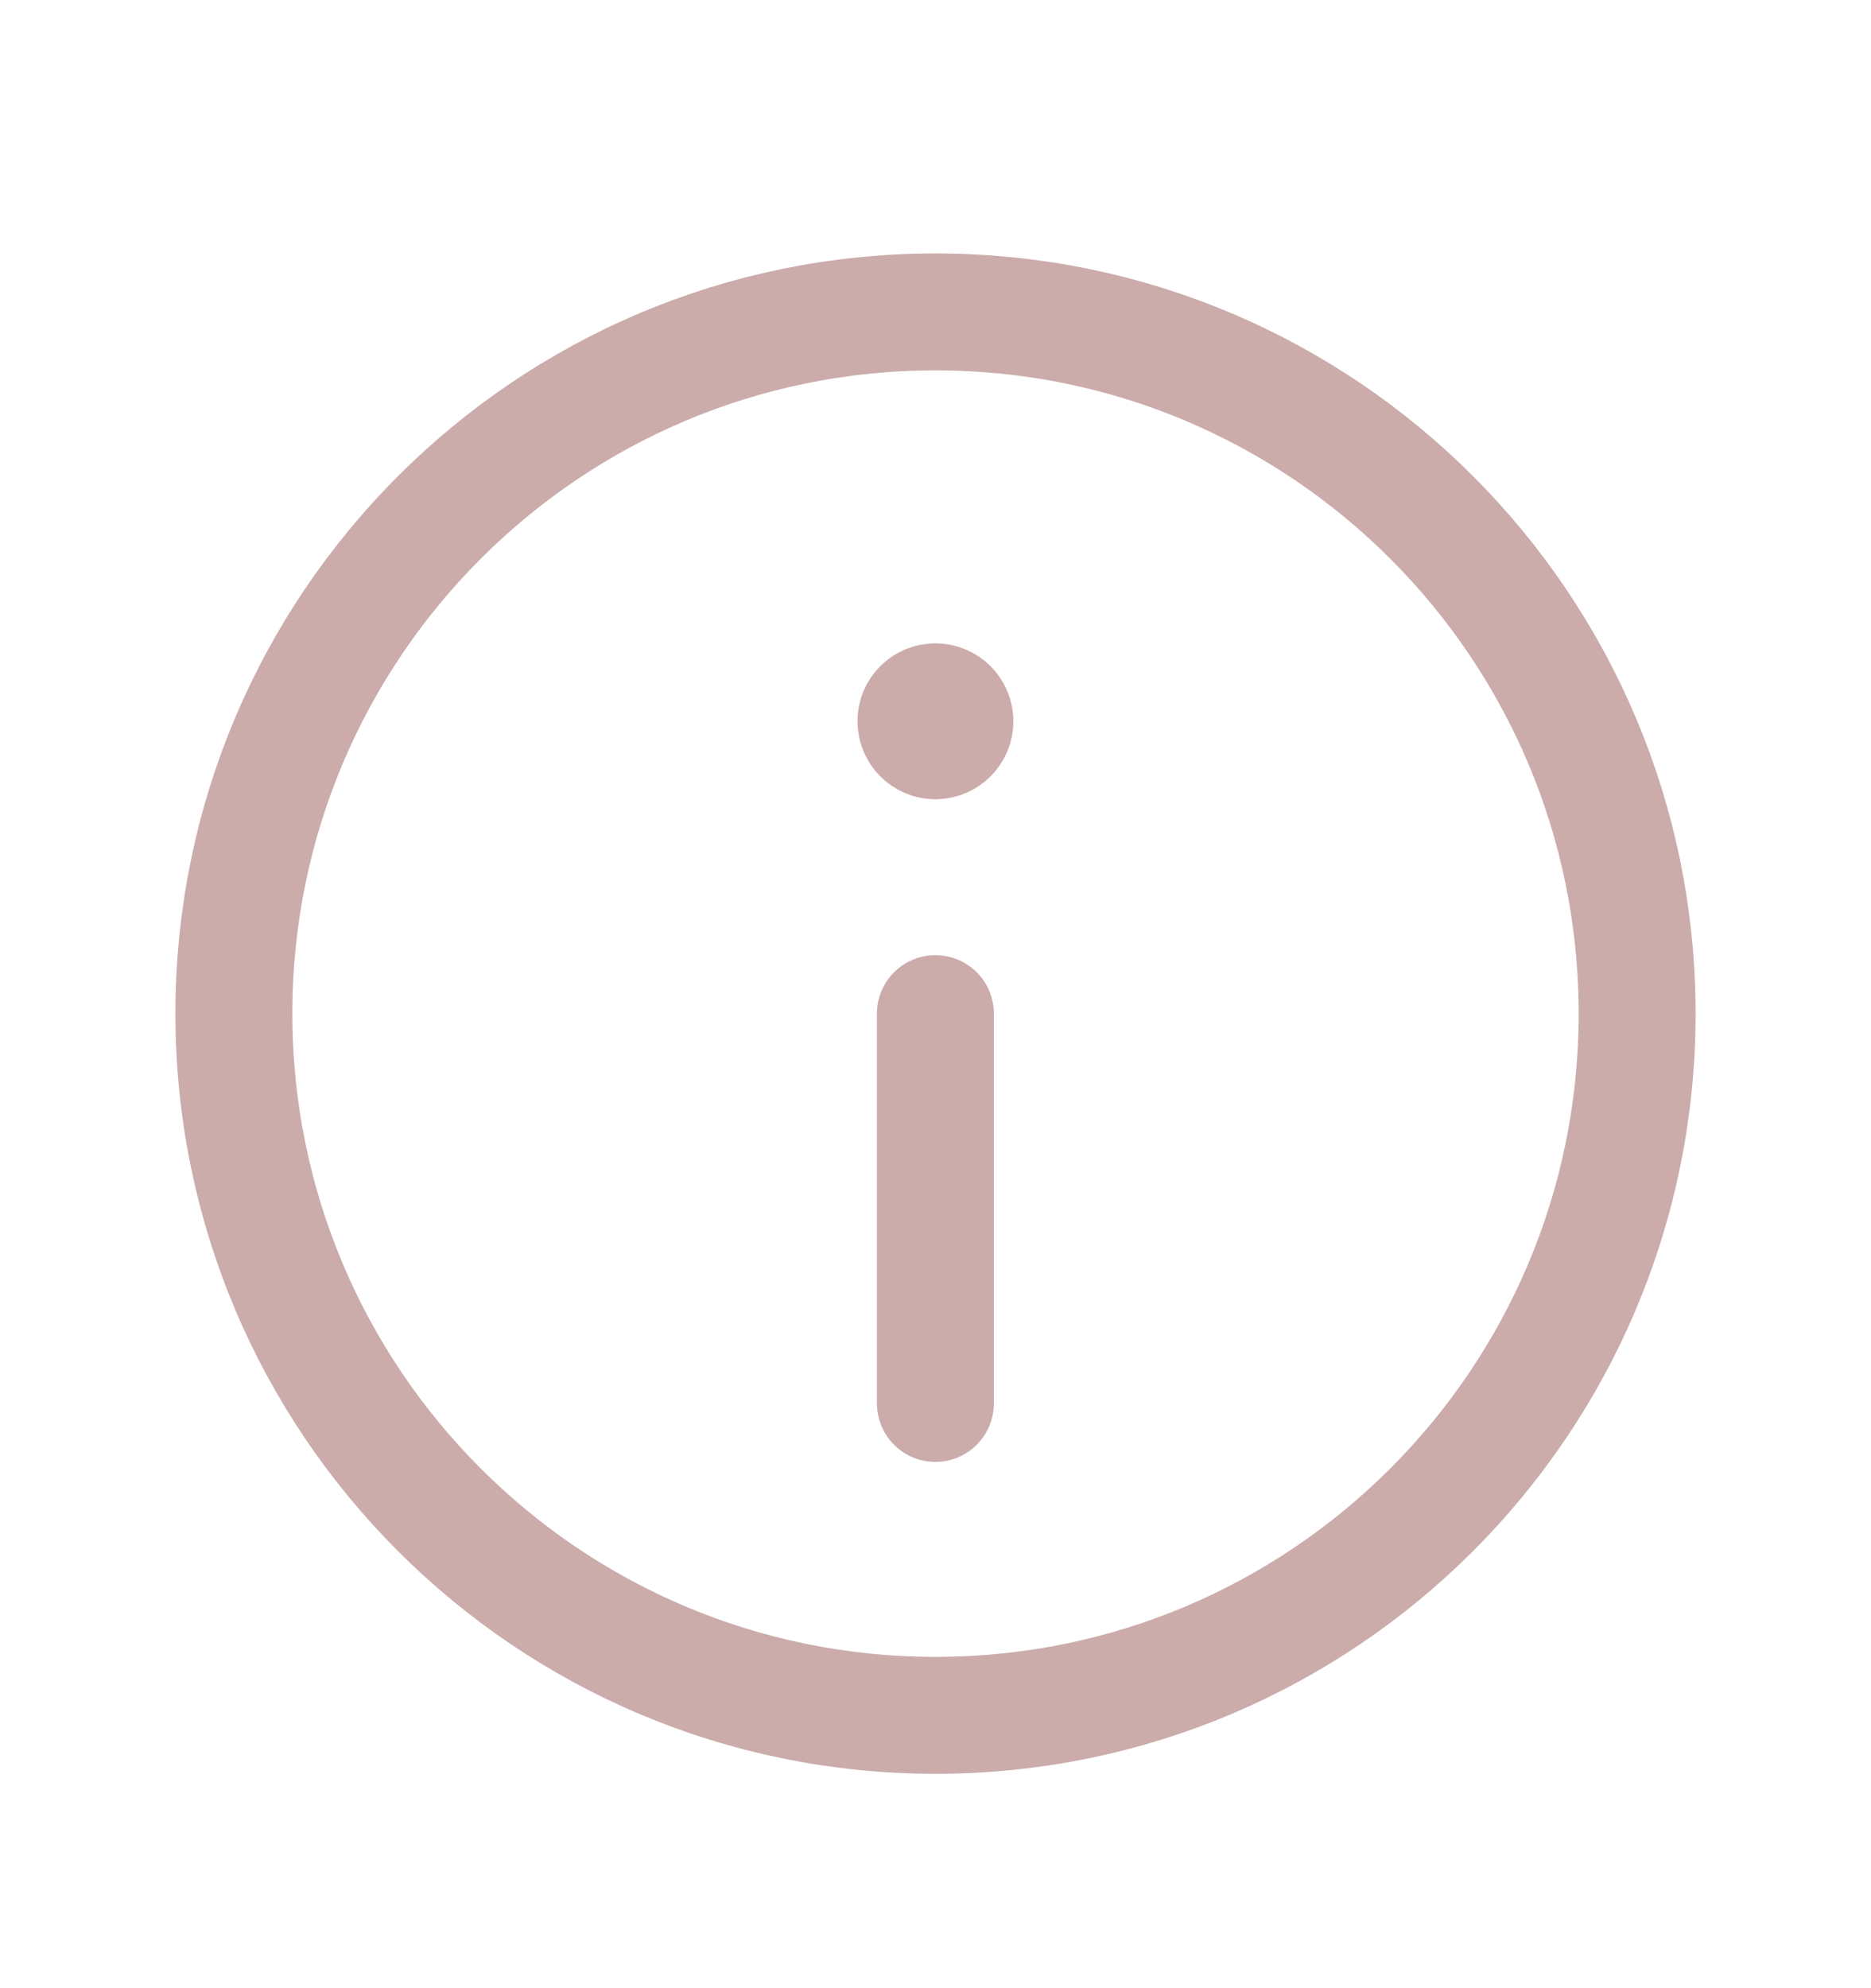 <svg width="16" height="17" viewBox="0 0 16 17" fill="none" xmlns="http://www.w3.org/2000/svg">
<g id="Group">
<g id="Group_2">
<path id="Path" d="M7.999 6.001C7.907 6.001 7.832 6.075 7.833 6.167C7.833 6.259 7.907 6.334 7.999 6.334C8.091 6.334 8.166 6.259 8.166 6.167C8.166 6.075 8.091 6.001 7.999 6.001" stroke="#CBACAB" stroke-linecap="round" stroke-linejoin="round"/>
<path id="Path_2" fill-rule="evenodd" clip-rule="evenodd" d="M8 14.667V14.667C4.686 14.667 2 11.981 2 8.667V8.667C2 5.353 4.686 2.667 8 2.667V2.667C11.314 2.667 14 5.353 14 8.667V8.667C14 11.981 11.314 14.667 8 14.667Z" stroke="#CBACAB" stroke-linecap="round" stroke-linejoin="round"/>
<path id="Path_3" d="M7.999 8.667V12" stroke="#CBACAB" stroke-linecap="round" stroke-linejoin="round"/>
</g>
</g>
</svg>
